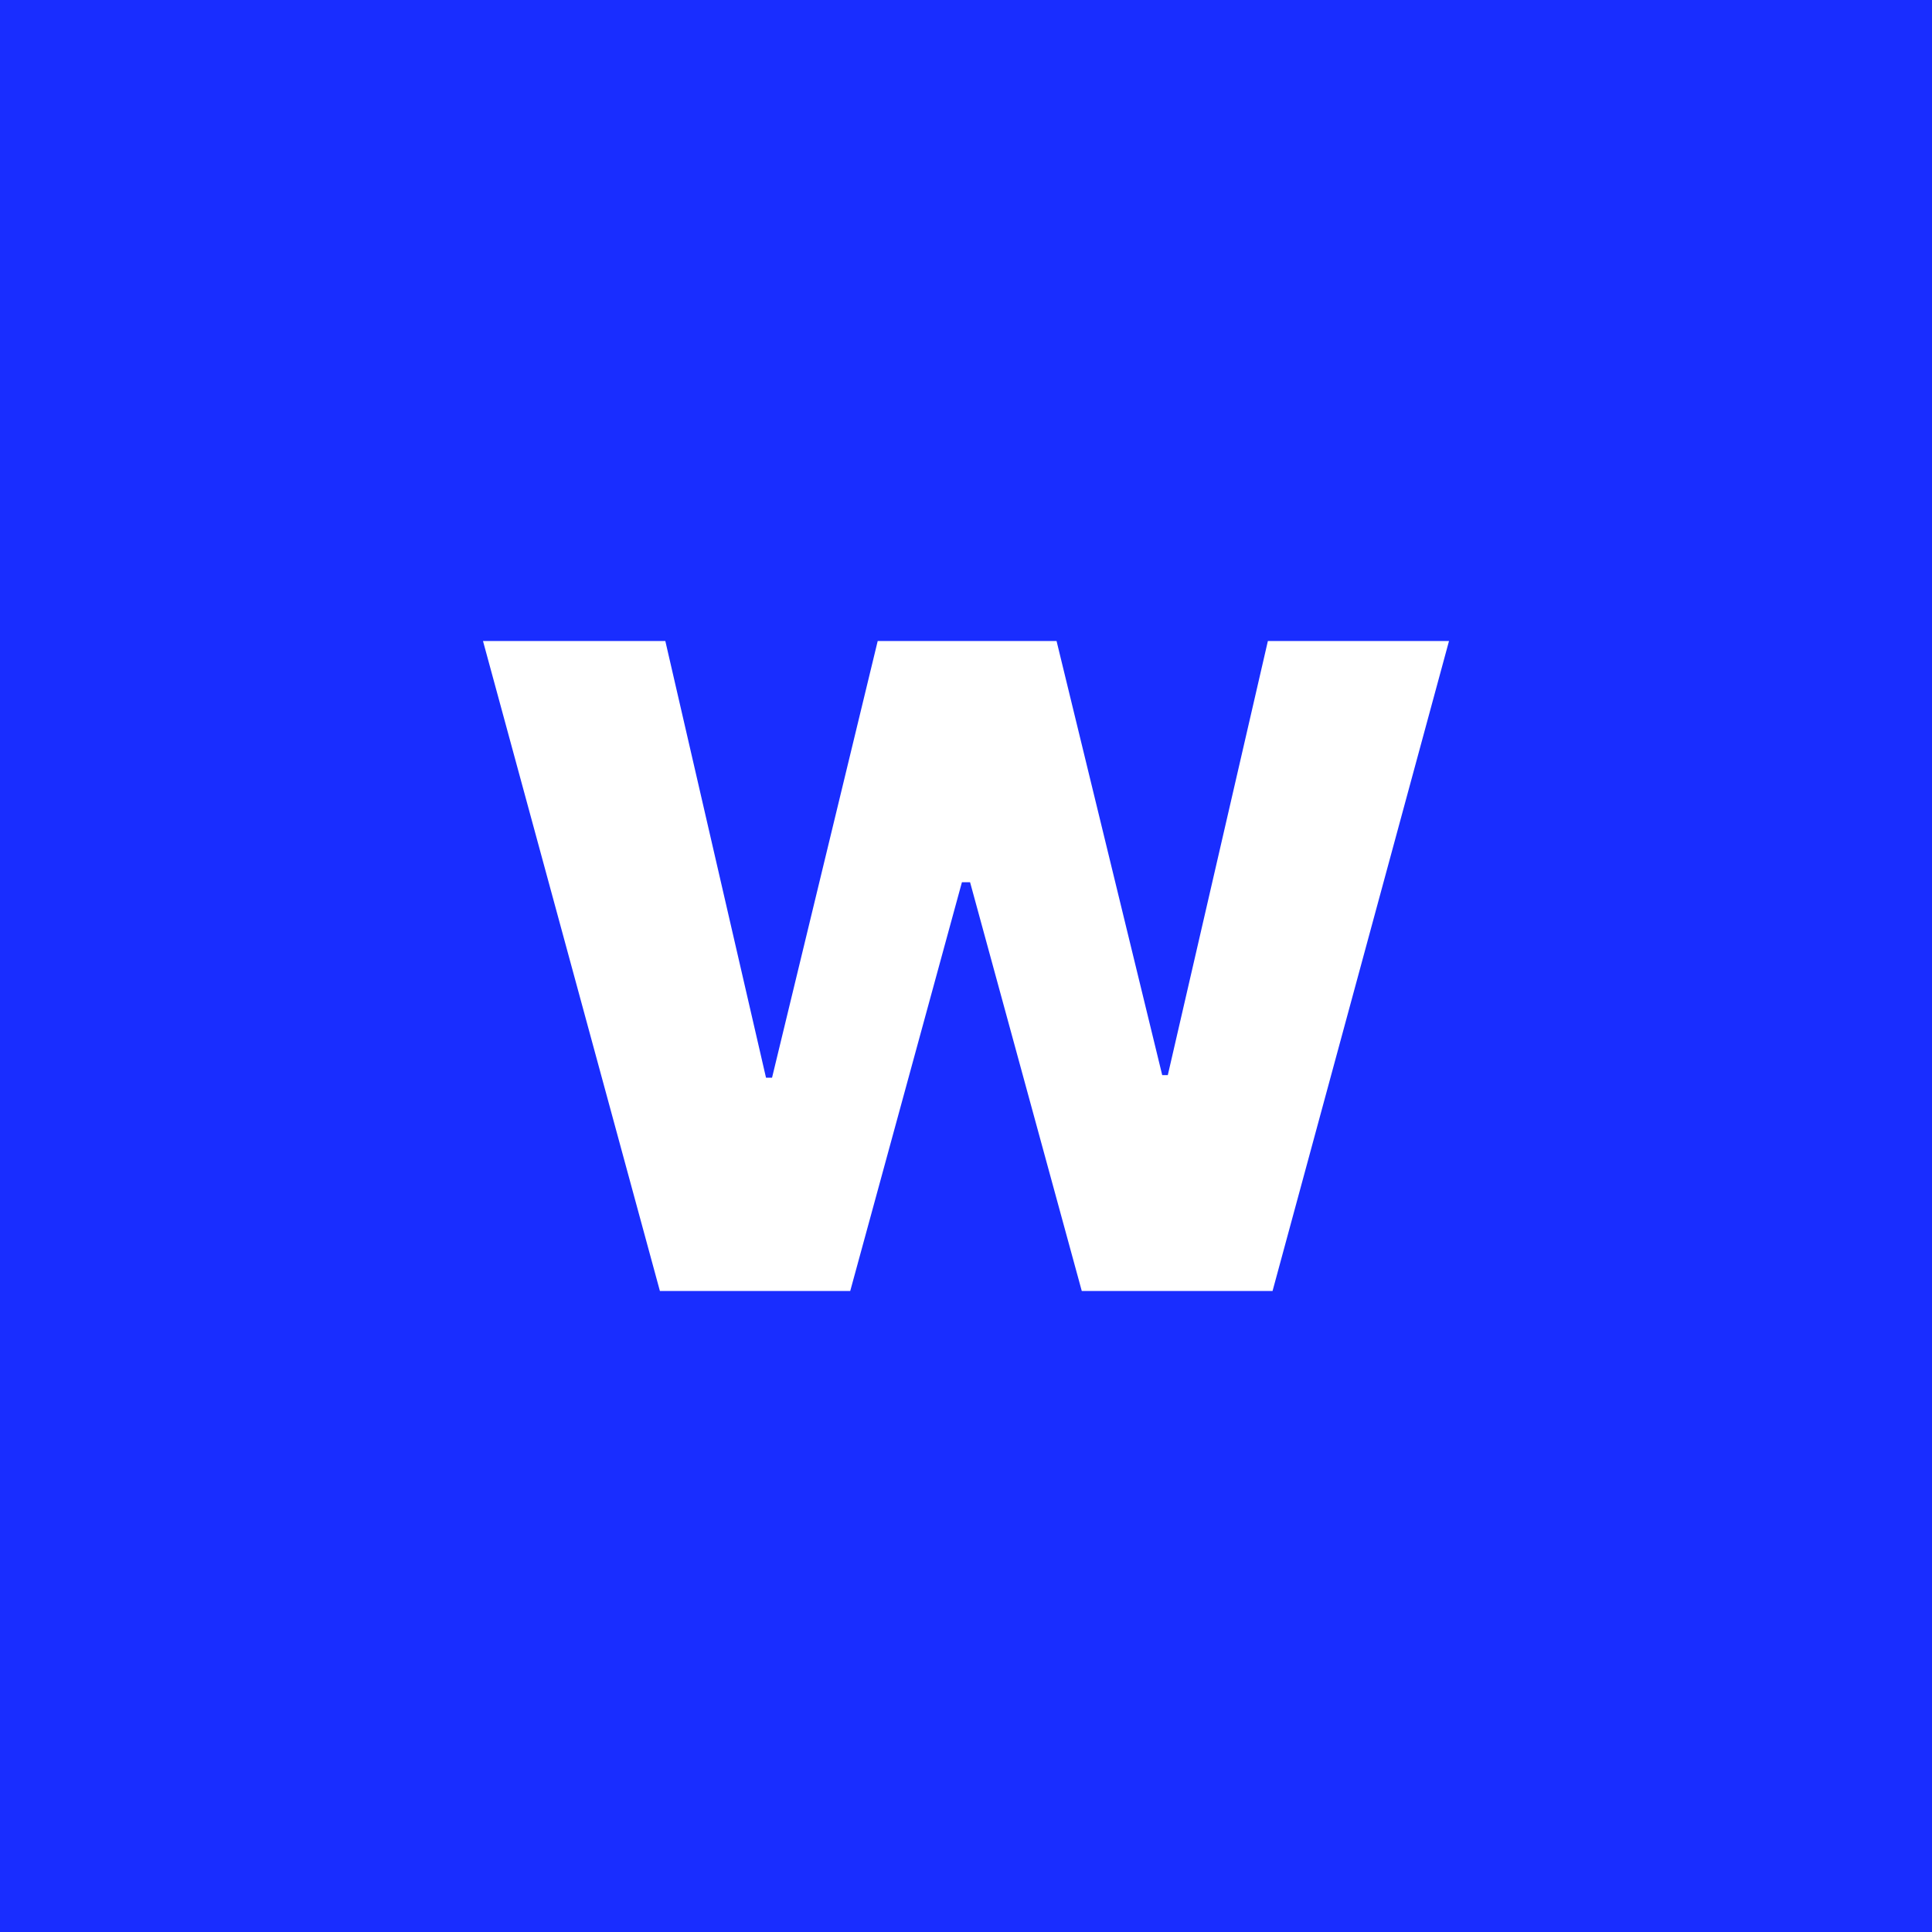 <svg id="Layer_1" data-name="Layer 1" xmlns="http://www.w3.org/2000/svg" viewBox="0 0 128 128"><defs><style>.cls-1{fill:#192dff;}.cls-2{fill:#fff;}</style></defs><rect class="cls-1" width="128" height="128"/><path class="cls-2" d="M32,42.47H44.08L50.75,71.4h.4l7-28.93H70L77,71.23h.37L84,42.47H96L84.31,85.53H71.67l-7.4-27.08h-.54l-7.4,27.08H43.72Z"/></svg>